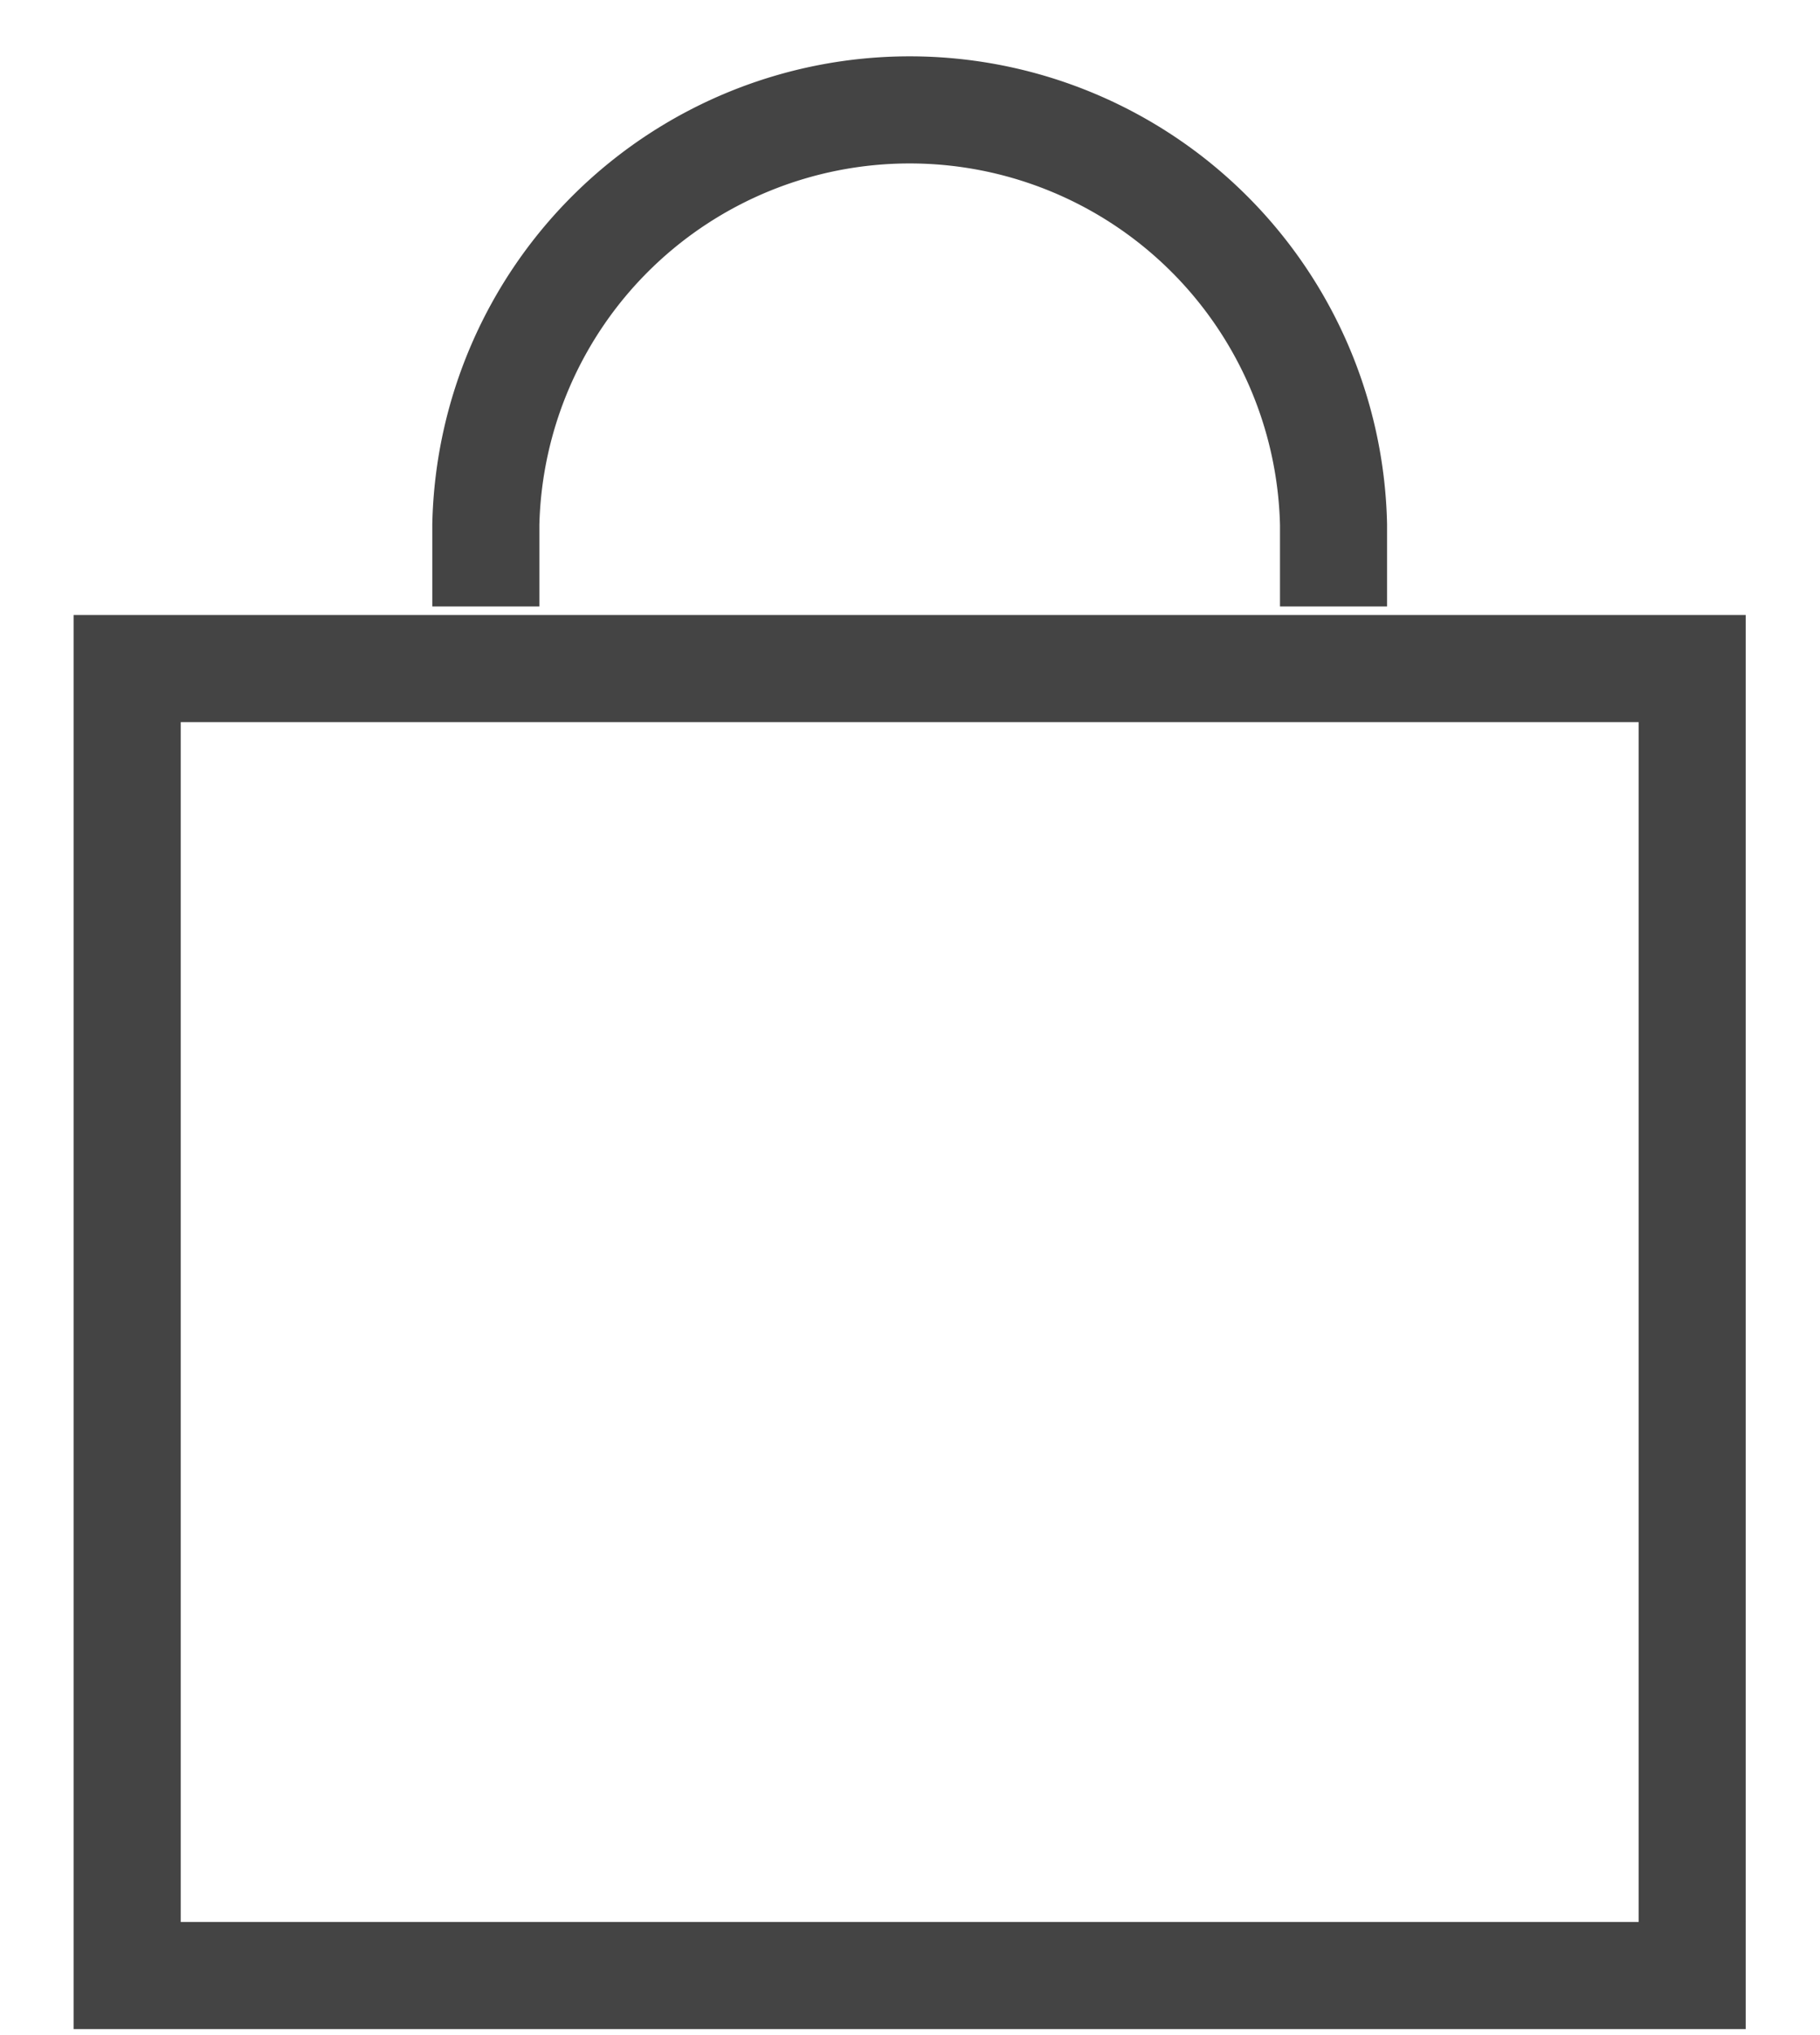 <svg width="17" height="19" xmlns="http://www.w3.org/2000/svg">
    <g stroke="#444" fill="none" fill-rule="evenodd">
        <path d="M1.188 18.444h14.618V6.242H1.188zM4.538 5.662v-.765a3.96 3.96 0 0 1 7.918 0v.765"/>
    </g>
</svg>

